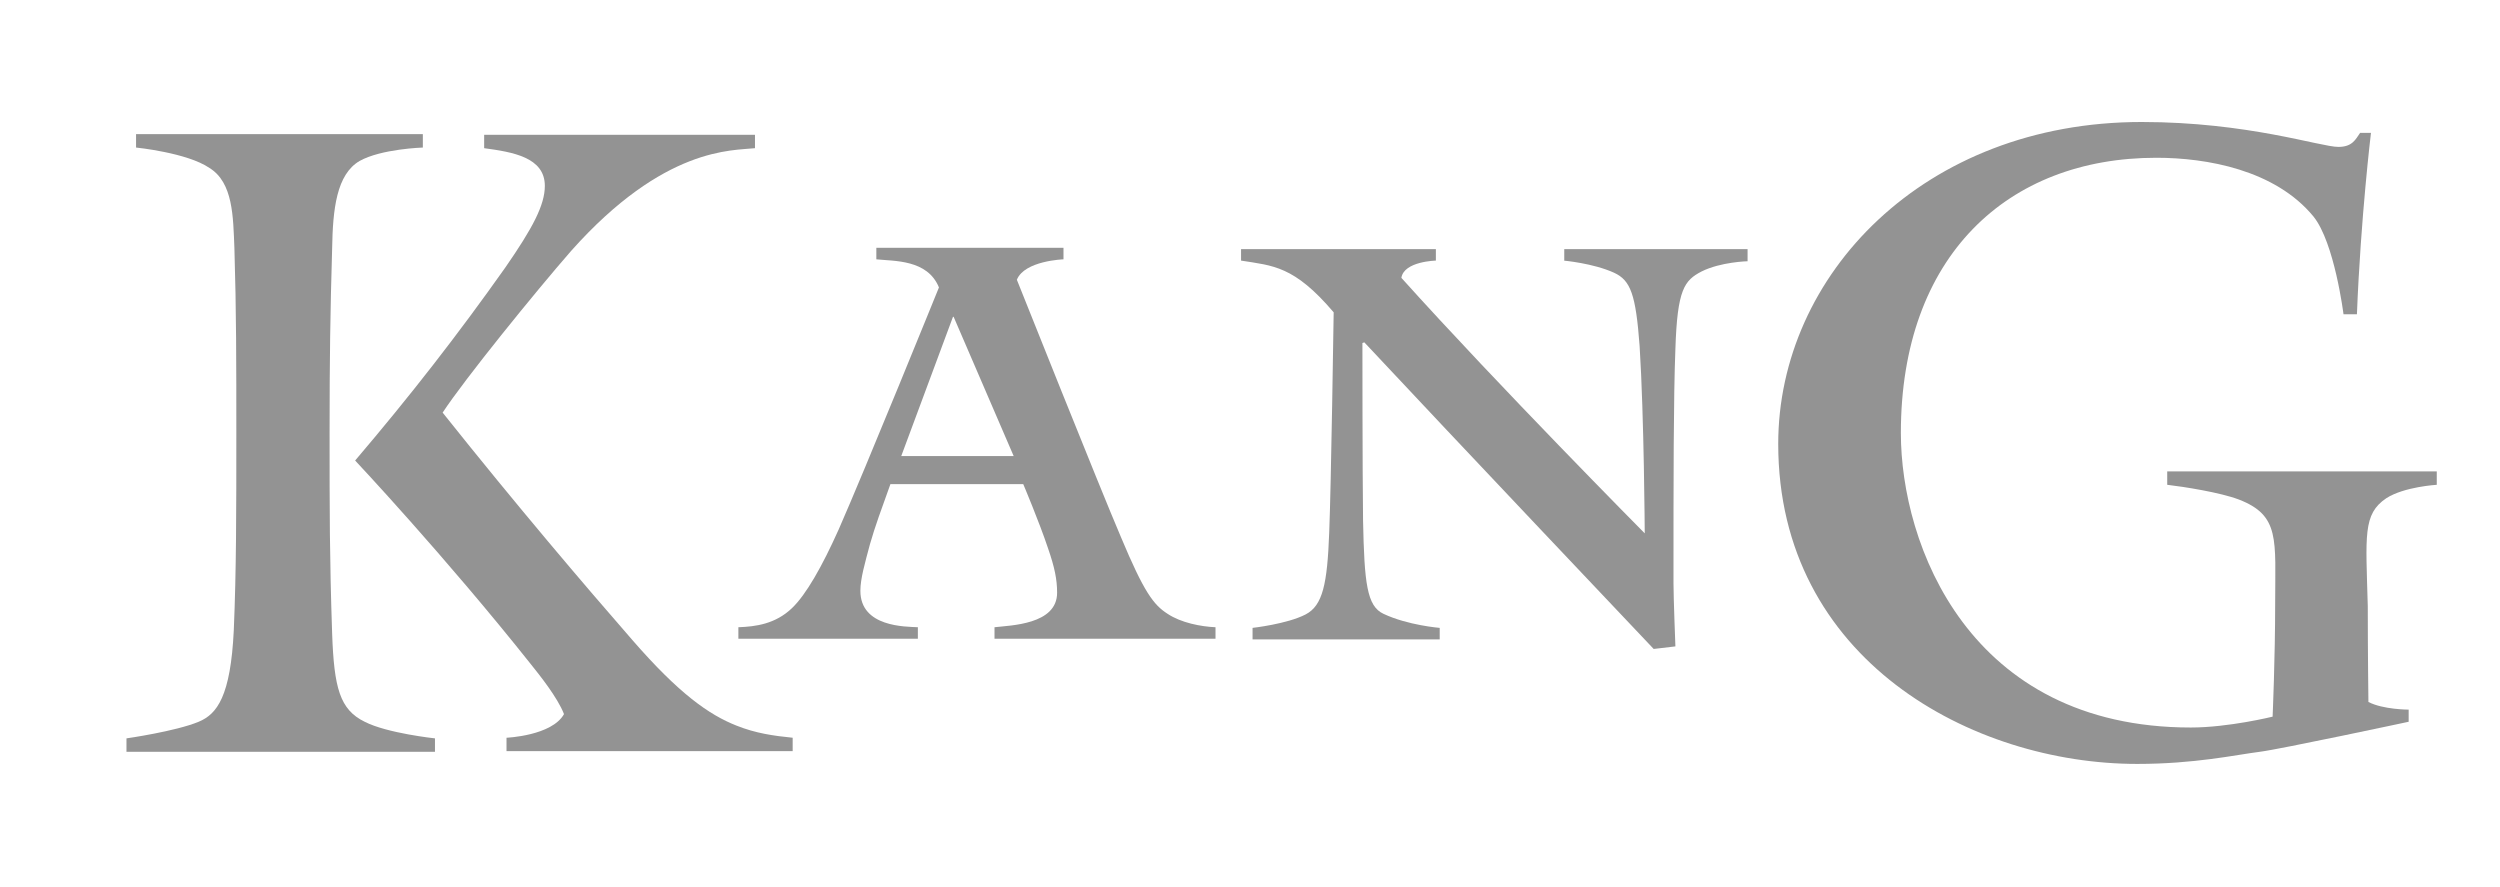 <?xml version="1.0" encoding="utf-8"?>
<!-- Generator: Adobe Illustrator 27.0.0, SVG Export Plug-In . SVG Version: 6.00 Build 0)  -->
<svg version="1.1" id="图层_1" xmlns="http://www.w3.org/2000/svg" xmlns:xlink="http://www.w3.org/1999/xlink" x="0px" y="0px"
	 viewBox="0 0 391.4 138.9" style="enable-background:new 0 0 391.4 138.9;" xml:space="preserve">
<style type="text/css">
	.st0{fill:#939393;}
</style>
<g>
	<path class="st0" d="M52,99.2c-0.4-11.9-0.4-19-0.4-31.5c0-11.5,0.1-18.6,0.4-28.8c0.1-6.2,0.7-11.6,4.3-13.7
		c3.4-1.9,9.9-2.1,9.9-2.1v-2.1H21.3v2.1c0,0,8,0.8,11.5,3.2c3.7,2.3,3.7,7.6,3.9,12.6c0.3,9.7,0.3,18.1,0.3,29
		c0,12,0,21.5-0.4,30.8C36.1,109,34,111.8,31.1,113c-3.6,1.5-11.3,2.6-11.3,2.6v2.1h48.3v-2.1c0,0-7.5-0.8-11-2.6
		C53.2,111.1,52.3,107.7,52,99.2z"/>
	<path class="st0" d="M99,100.2c-7.5-8.6-17.9-20.8-29.7-35.6c3.4-5.2,14.6-19,20.1-25.3c14.6-16.4,25.3-15.7,28.8-16.1v-2.1H75.8
		v2.1c4.4,0.6,9.5,1.4,9.5,5.9c0,3-1.9,6.6-6.2,12.8c-7.5,10.6-14.9,20.1-23.5,30.2c0,0,14.1,15,27.6,32c1.2,1.5,4.1,5.1,5.1,7.7
		c-1.9,3.4-9,3.7-9,3.7v2.1h44.8v-2.1c-3-0.3-5.8-0.7-8.8-1.9C111,111.9,106.3,108.6,99,100.2z"/>
	<path class="st0" d="M175.5,84.1c-3.3-7.7-16.3-40.3-16.3-40.3c1.2-3,7.3-3.2,7.3-3.2v-1.8h-29.3v1.8c2.8,0.3,8,0,9.8,4.4
		c0,0-11.6,28.6-15.7,37.9c-2.6,5.8-5.1,10.2-7.3,12.3c-2.6,2.5-5.7,2.9-8.4,3v1.8h28.1v-1.8c-1.9-0.1-9,0-9-5.7
		c0-1.9,0.7-4.3,1.5-7.3c0.8-2.8,1.8-5.5,3.2-9.4h20.8c0,0,2.5,5.9,3.9,10.1c1,2.9,1.4,4.8,1.4,6.9c0,5-7.3,5.1-9.8,5.4v1.8h34.6
		v-1.8c-2.3-0.1-5.4-0.7-7.5-2.1C180.6,94.7,179.1,92.7,175.5,84.1z M141.1,71.4l8.1-21.8h0.1l9.4,21.8H141.1z"/>
	<path class="st0" d="M244.8,40.8c0,0,4.6,0.4,7.9,1.9c2.6,1.2,3.4,3.4,4,11.5c0.7,11.1,0.8,29.3,0.8,29.3s-22.9-23.1-38.1-40
		c0.4-2.6,5.4-2.7,5.4-2.7V39h-30.5v1.8c5,0.8,8.3,0.8,14.5,8.1c0,0-0.4,27.2-0.7,34.5c-0.3,8-1,11.4-3.7,12.8
		c-2.9,1.5-8.3,2.1-8.3,2.1v1.8h29.3v-1.8c0,0-5-0.4-8.8-2.2c-2.6-1.2-3-4.8-3.2-14.6c-0.1-8-0.1-27.8-0.1-27.8l0.3-0.1
		c12.7,13.6,45.3,48,45.3,48l3.4-0.4c0,0-0.3-7.7-0.3-9.9c0-16.4,0-29,0.3-36.7c0.3-9.3,1.4-10.7,4.1-12.1c3-1.5,7.2-1.6,7.2-1.6V39
		h-28.7V40.8z"/>
	<path class="st0" d="M373.6,78c2.8-1.8,7.9-2.1,7.9-2.1v-2.1h-42.2v2.1c2.6,0.3,8.3,1.2,11.2,2.3c6.5,2.5,5.7,6.3,5.7,16.3
		c0,8.6-0.4,17.7-0.4,17.7s-6.9,1.7-12.8,1.7c-34.8,0-45.4-28.7-45.4-46.1c0-27.7,16.7-43.1,40-43.1c7.9,0,18.6,1.9,24.6,9.2
		c3.3,4.1,4.7,15.3,4.7,15.3h2.1c0.6-15.2,2.2-28.4,2.2-28.4h-1.7c-0.7,1-1.2,2.2-3.4,2.2c-2.8,0-14.2-3.9-30.8-3.9
		c-34.1,0-56.9,24-56.9,50.4c0,33.8,30.4,50.1,56.2,50.1c9,0,15.3-1.4,19.2-1.9c3.2-0.4,23.3-4.7,23.3-4.7v-1.9c0,0-4,0-6.3-1.2
		c0,0-0.1-7.5-0.1-15C370.4,83.8,369.9,80.5,373.6,78z"/>
</g>
</svg>
